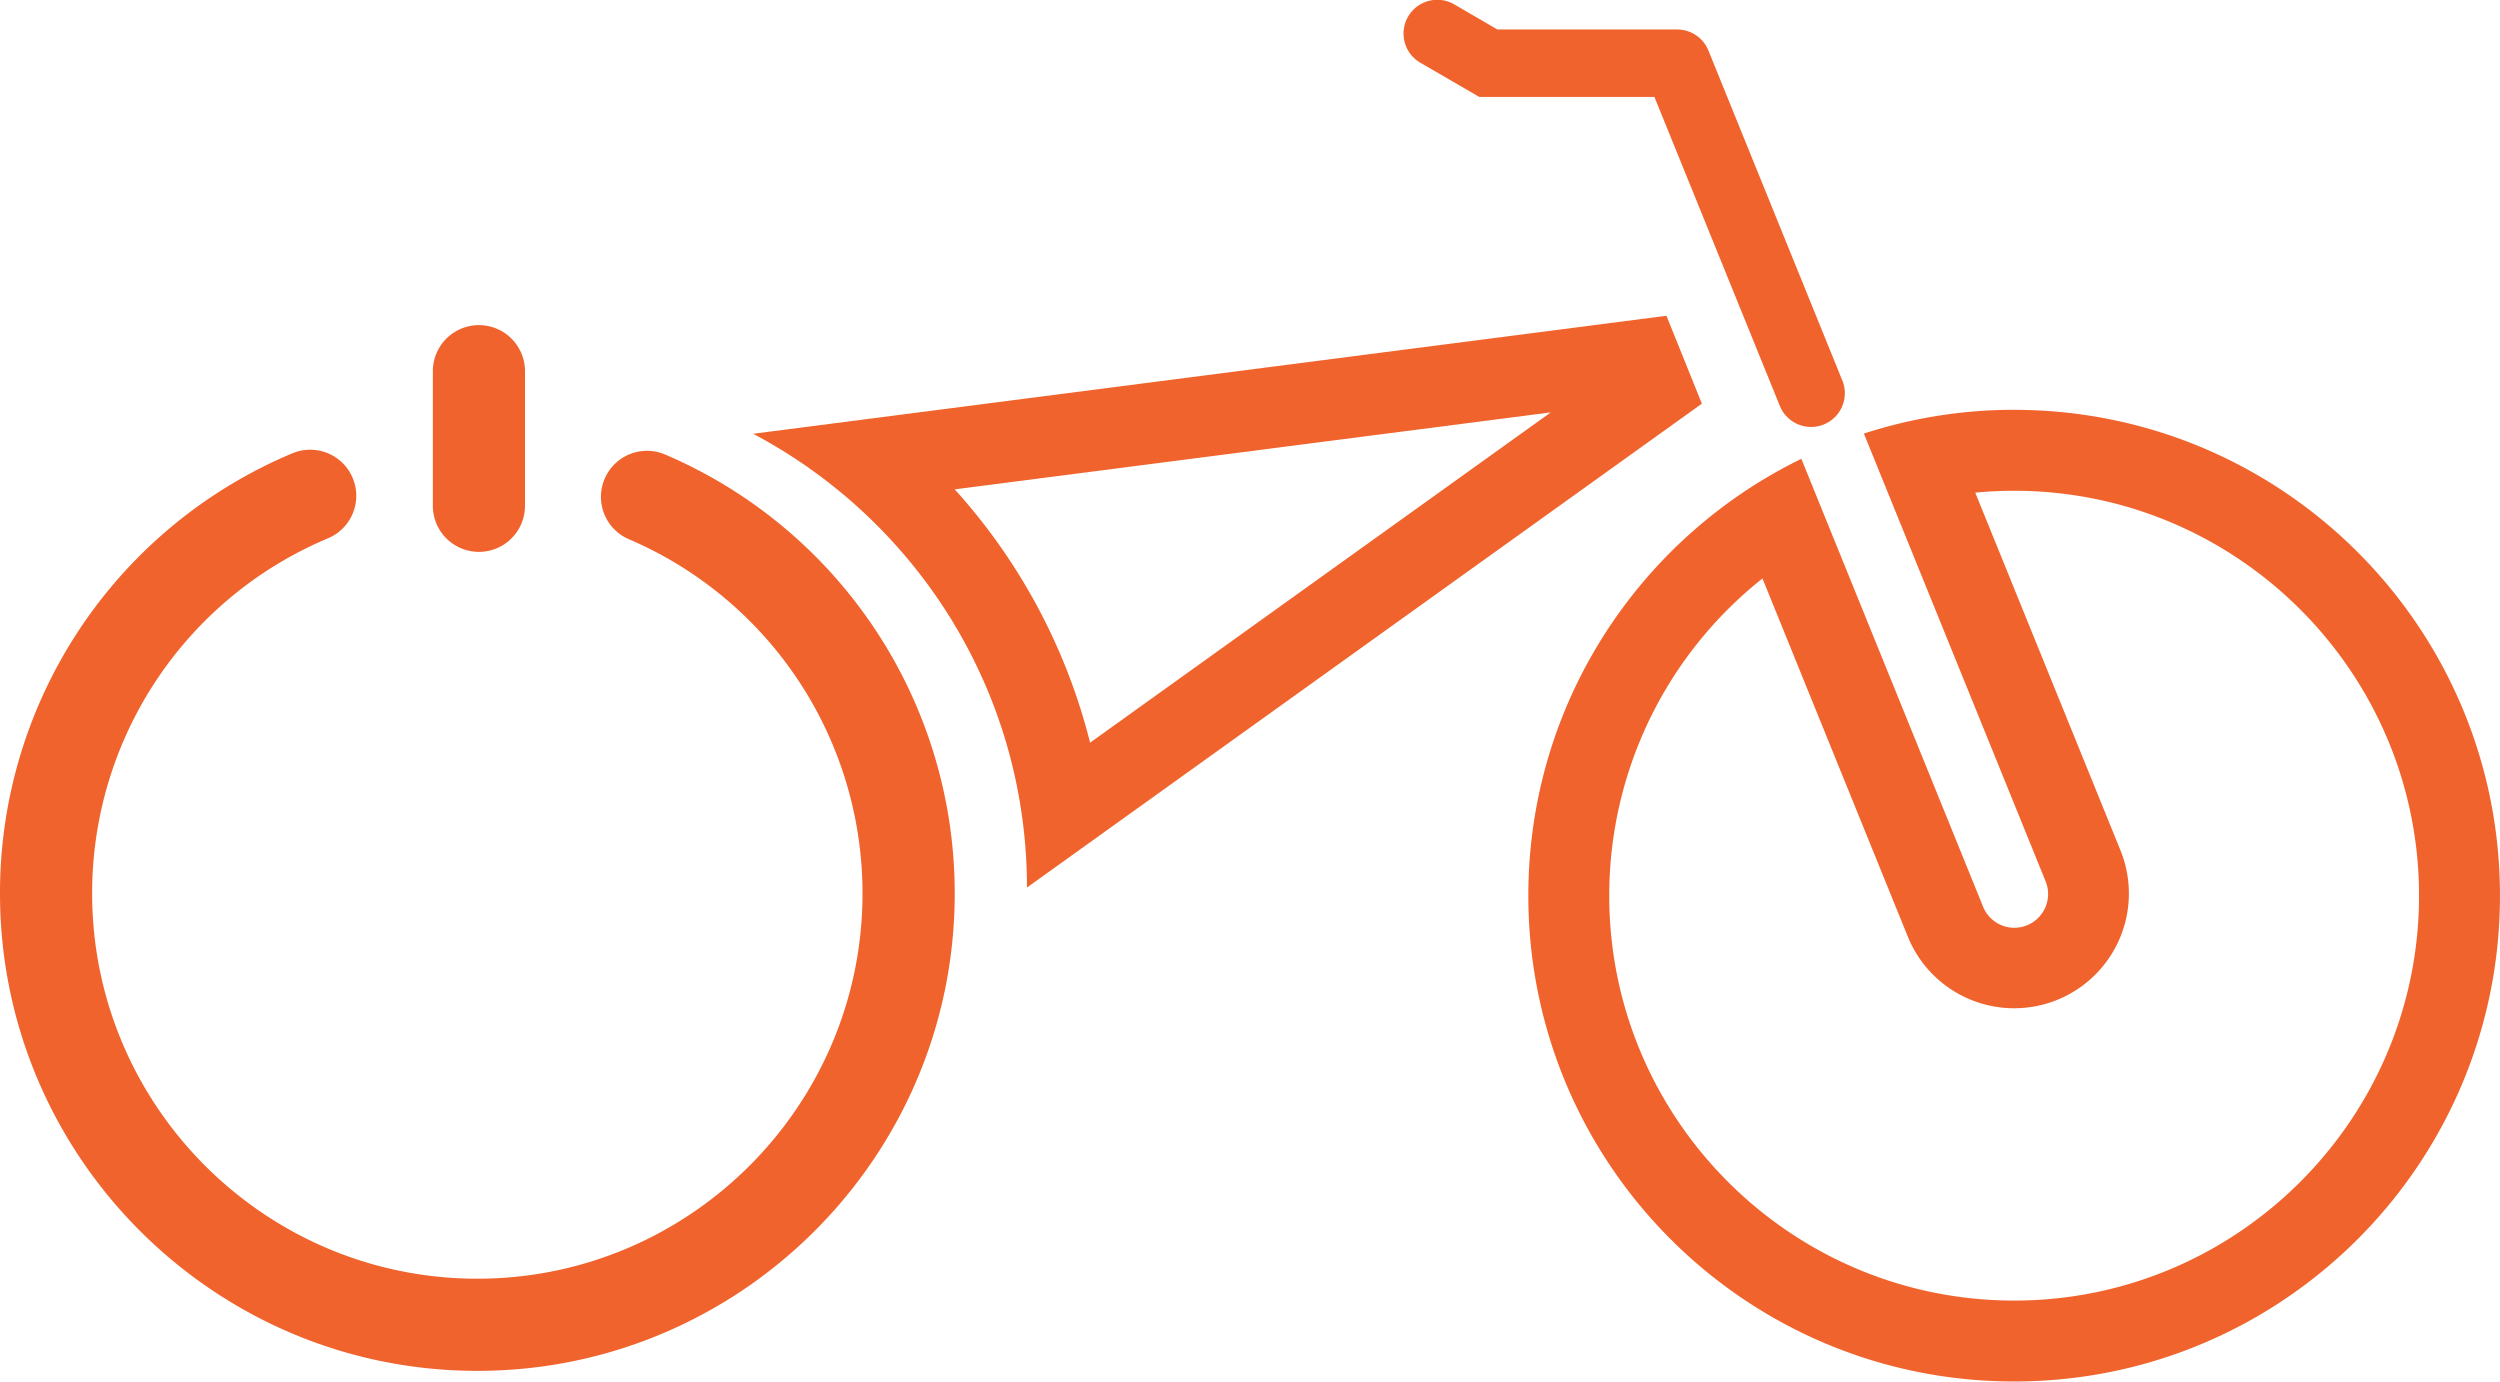<svg xmlns="http://www.w3.org/2000/svg" viewBox="0 0 1446.02 799.09"><defs><style>.cls-1{fill:#f1632c;}</style></defs><title>Rad Bike Icon</title><g id="Layer_2" data-name="Layer 2"><g id="Layer_1-2" data-name="Layer 1"><path class="cls-1" d="M1165,283.87c129.13,0,234.19,105.06,234.19,234.19S1294.12,752.26,1165,752.26s-234.2-105.06-234.2-234.2a233.94,233.94,0,0,1,88.63-183.46l84.07,207.16a66.36,66.36,0,1,0,123-49.88l-84-206.93q11.19-1.08,22.5-1.08m0-46.84a280.8,280.8,0,0,0-86.91,13.76l105,258.7a19.52,19.52,0,1,1-36.17,14.68l-105-258.78C948.38,311,884,407,884,518.06c0,155.21,125.82,281,281,281s281-125.82,281-281-125.83-281-281-281Z"/><path class="cls-1" d="M1065.75,220.41,988.15,29.19A19.49,19.49,0,0,0,969.8,17.06c-.14,0-.27,0-.42,0H866.11L841.34,2.64a19.52,19.52,0,1,0-19.6,33.76L855.6,56.05H956.92l72.66,179a19.52,19.52,0,0,0,36.17-14.68Z"/><path class="cls-1" d="M385.08,263.05A26.65,26.65,0,1,0,364,312a222.72,222.72,0,0,1,134.88,204.8c0,122.85-100,222.81-222.8,222.81S53.3,639.66,53.3,516.81A222.45,222.45,0,0,1,189.76,311.34a26.65,26.65,0,0,0-20.68-49.13A275.63,275.63,0,0,0,0,516.81C0,669.06,123.86,792.92,276.11,792.92S552.22,669.06,552.22,516.81A276,276,0,0,0,385.08,263.05ZM277,319.21a26.66,26.66,0,0,0,26.66-26.65V214.71a26.65,26.65,0,1,0-53.3,0v77.85A26.65,26.65,0,0,0,277,319.21Z"/><path class="cls-1" d="M897,238.51,630.52,429.56a342.85,342.85,0,0,0-78.3-146.51L897,238.51m66.9-55.87L435.7,250.88l.05.09C529.85,300.8,594,399.57,594,513.36L984.38,233.48l-20.5-50.84Z"/></g></g></svg>